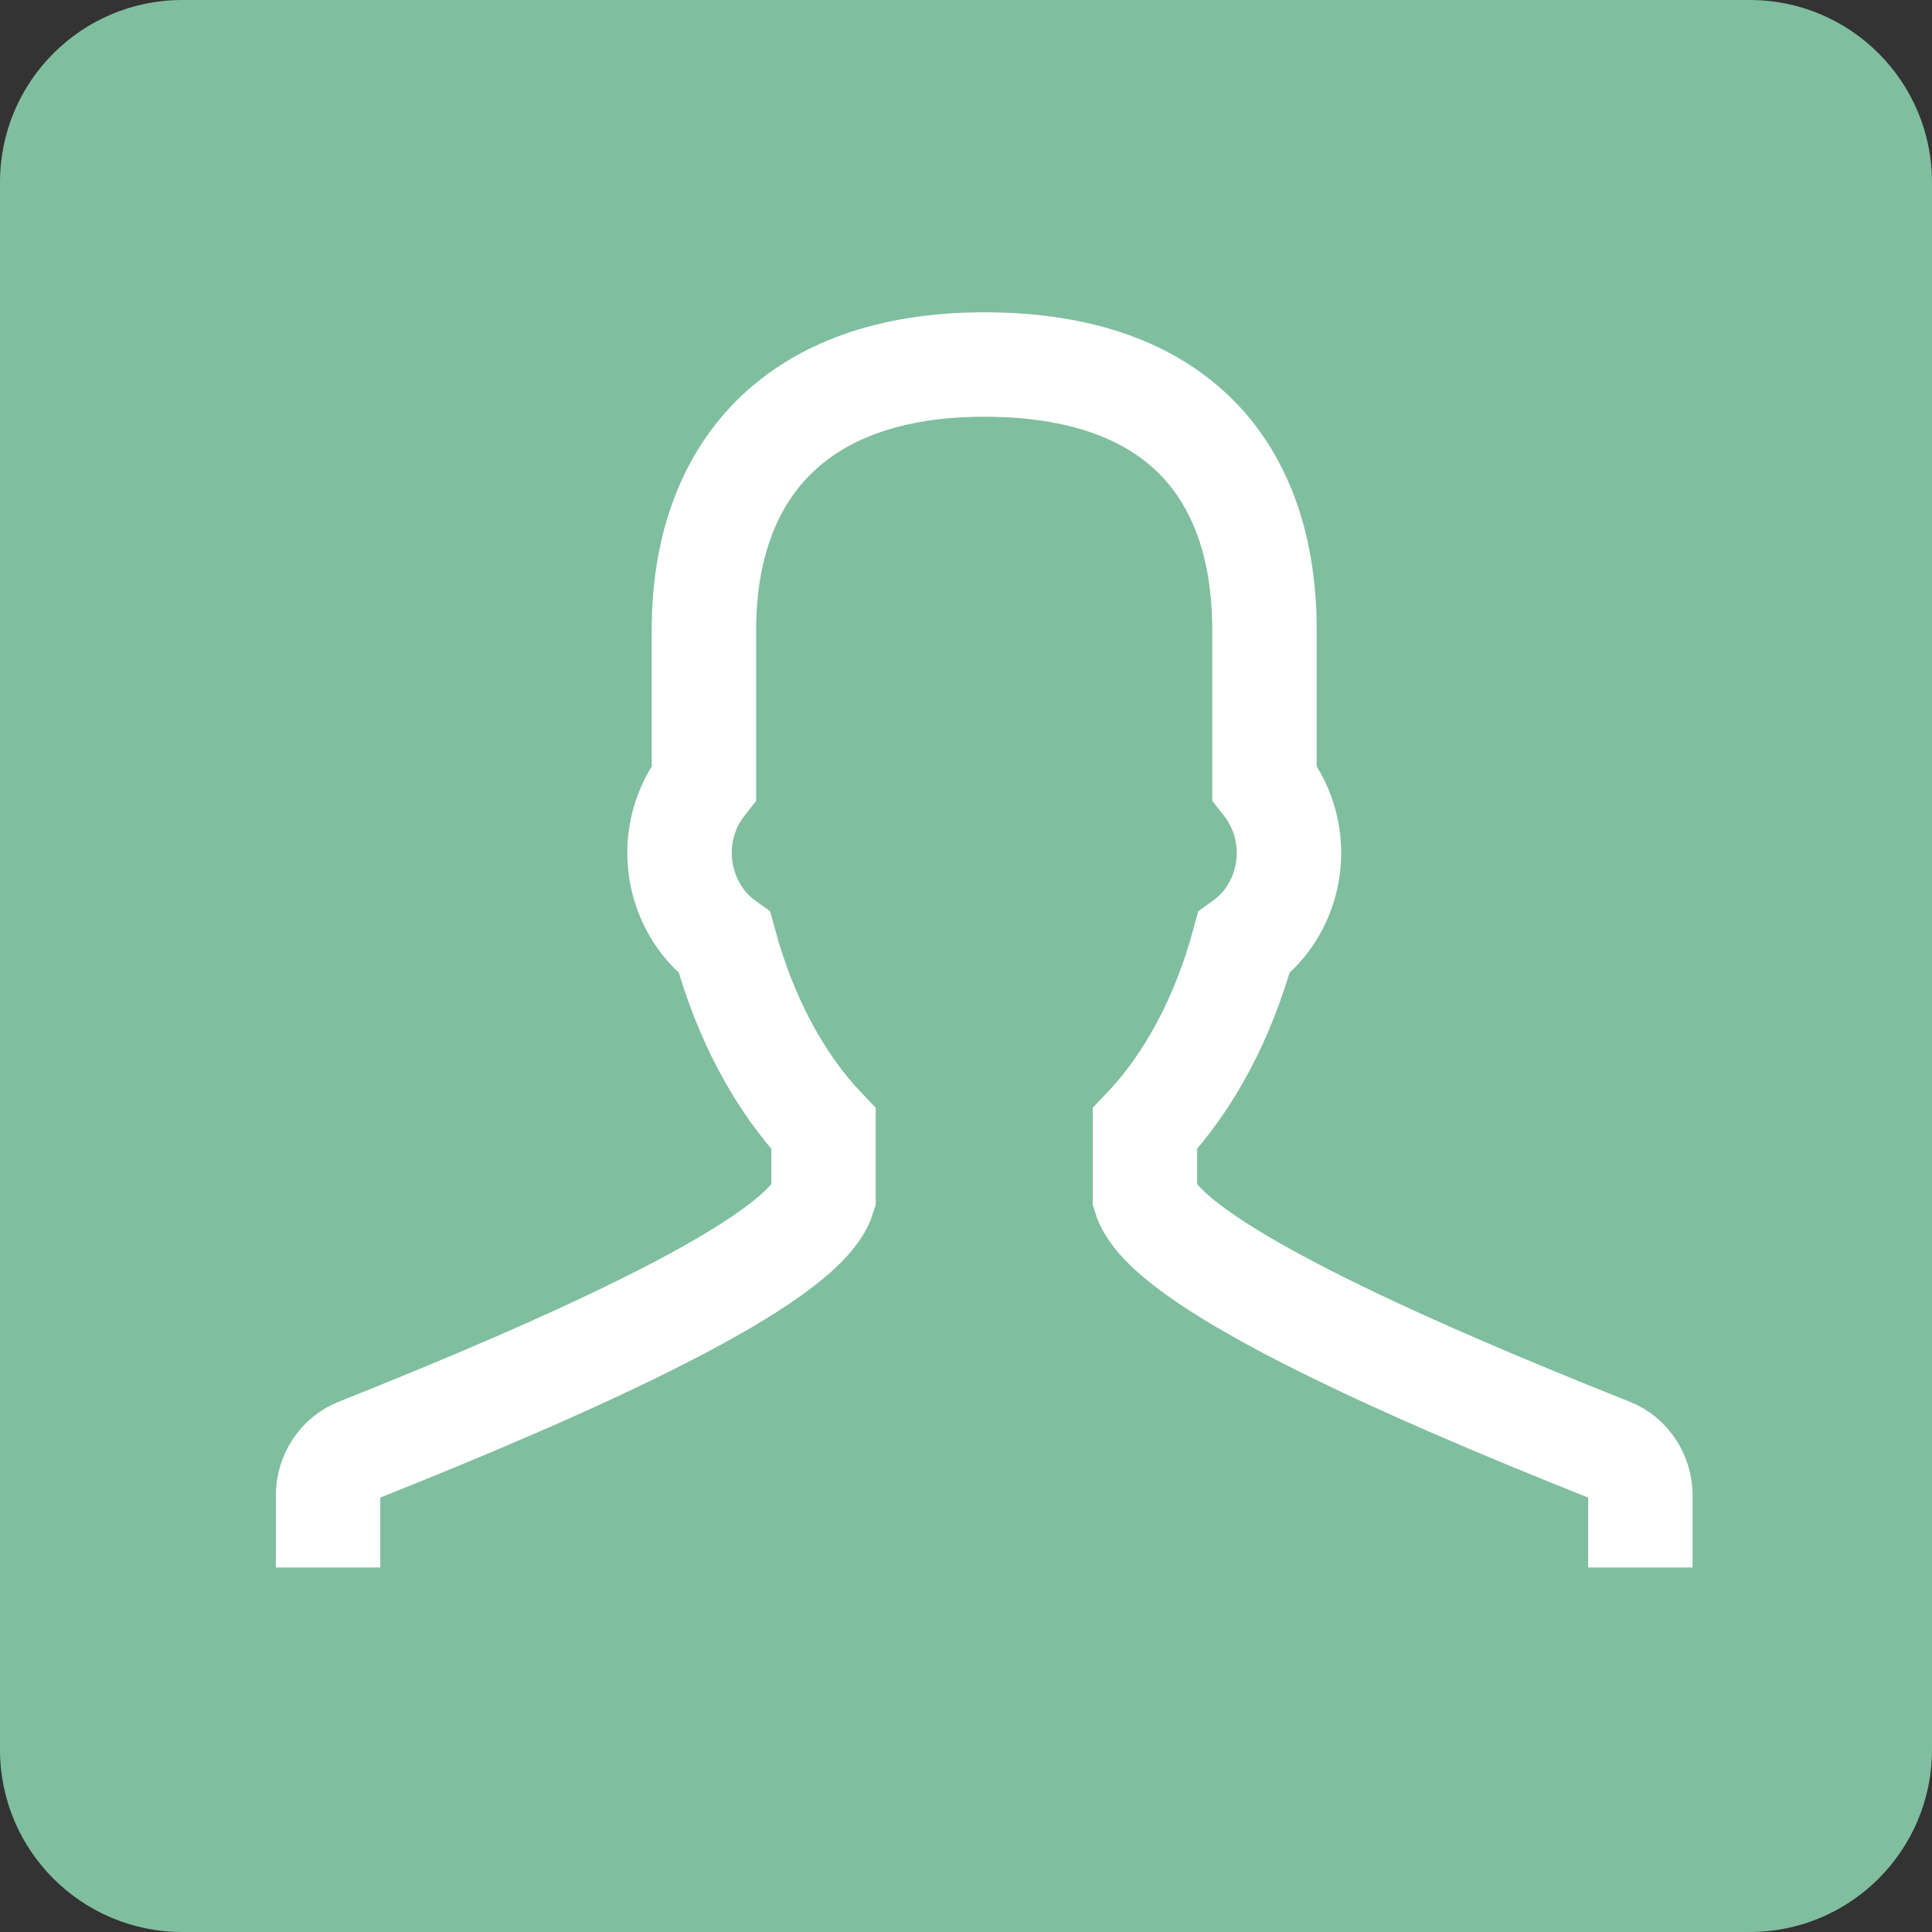 <svg width="37" height="37" viewBox="0 0 37 37" fill="none" xmlns="http://www.w3.org/2000/svg">
<rect x="0" y="0" width="37" height="37" fill="#333333" stroke="none"/>
<path d="M33.509 0H3.491C1.563 0 0 1.563 0 3.491V33.509C0 35.437 1.563 37 3.491 37H33.509C35.437 37 37 35.437 37 33.509V3.491C37 1.563 35.437 0 33.509 0Z" fill="#80BEA0"/>
<path d="M31.415 30.019V28.643C31.415 28.257 31.187 27.911 30.842 27.774C26.796 26.165 22.305 24.167 21.927 22.923V21.616C22.766 20.733 23.428 19.5 23.82 18.057C24.762 17.377 24.996 15.976 24.216 14.989V12.066C24.216 9.048 22.583 6.981 18.849 6.981C15.212 6.981 13.481 9.048 13.481 12.066V14.99C12.703 15.975 12.937 17.376 13.877 18.057C14.268 19.5 14.931 20.733 15.771 21.616V22.922C15.394 24.166 10.902 26.164 6.856 27.774C6.511 27.912 6.283 28.257 6.283 28.643V30.019" stroke="white" stroke-width="2"/>
</svg>
